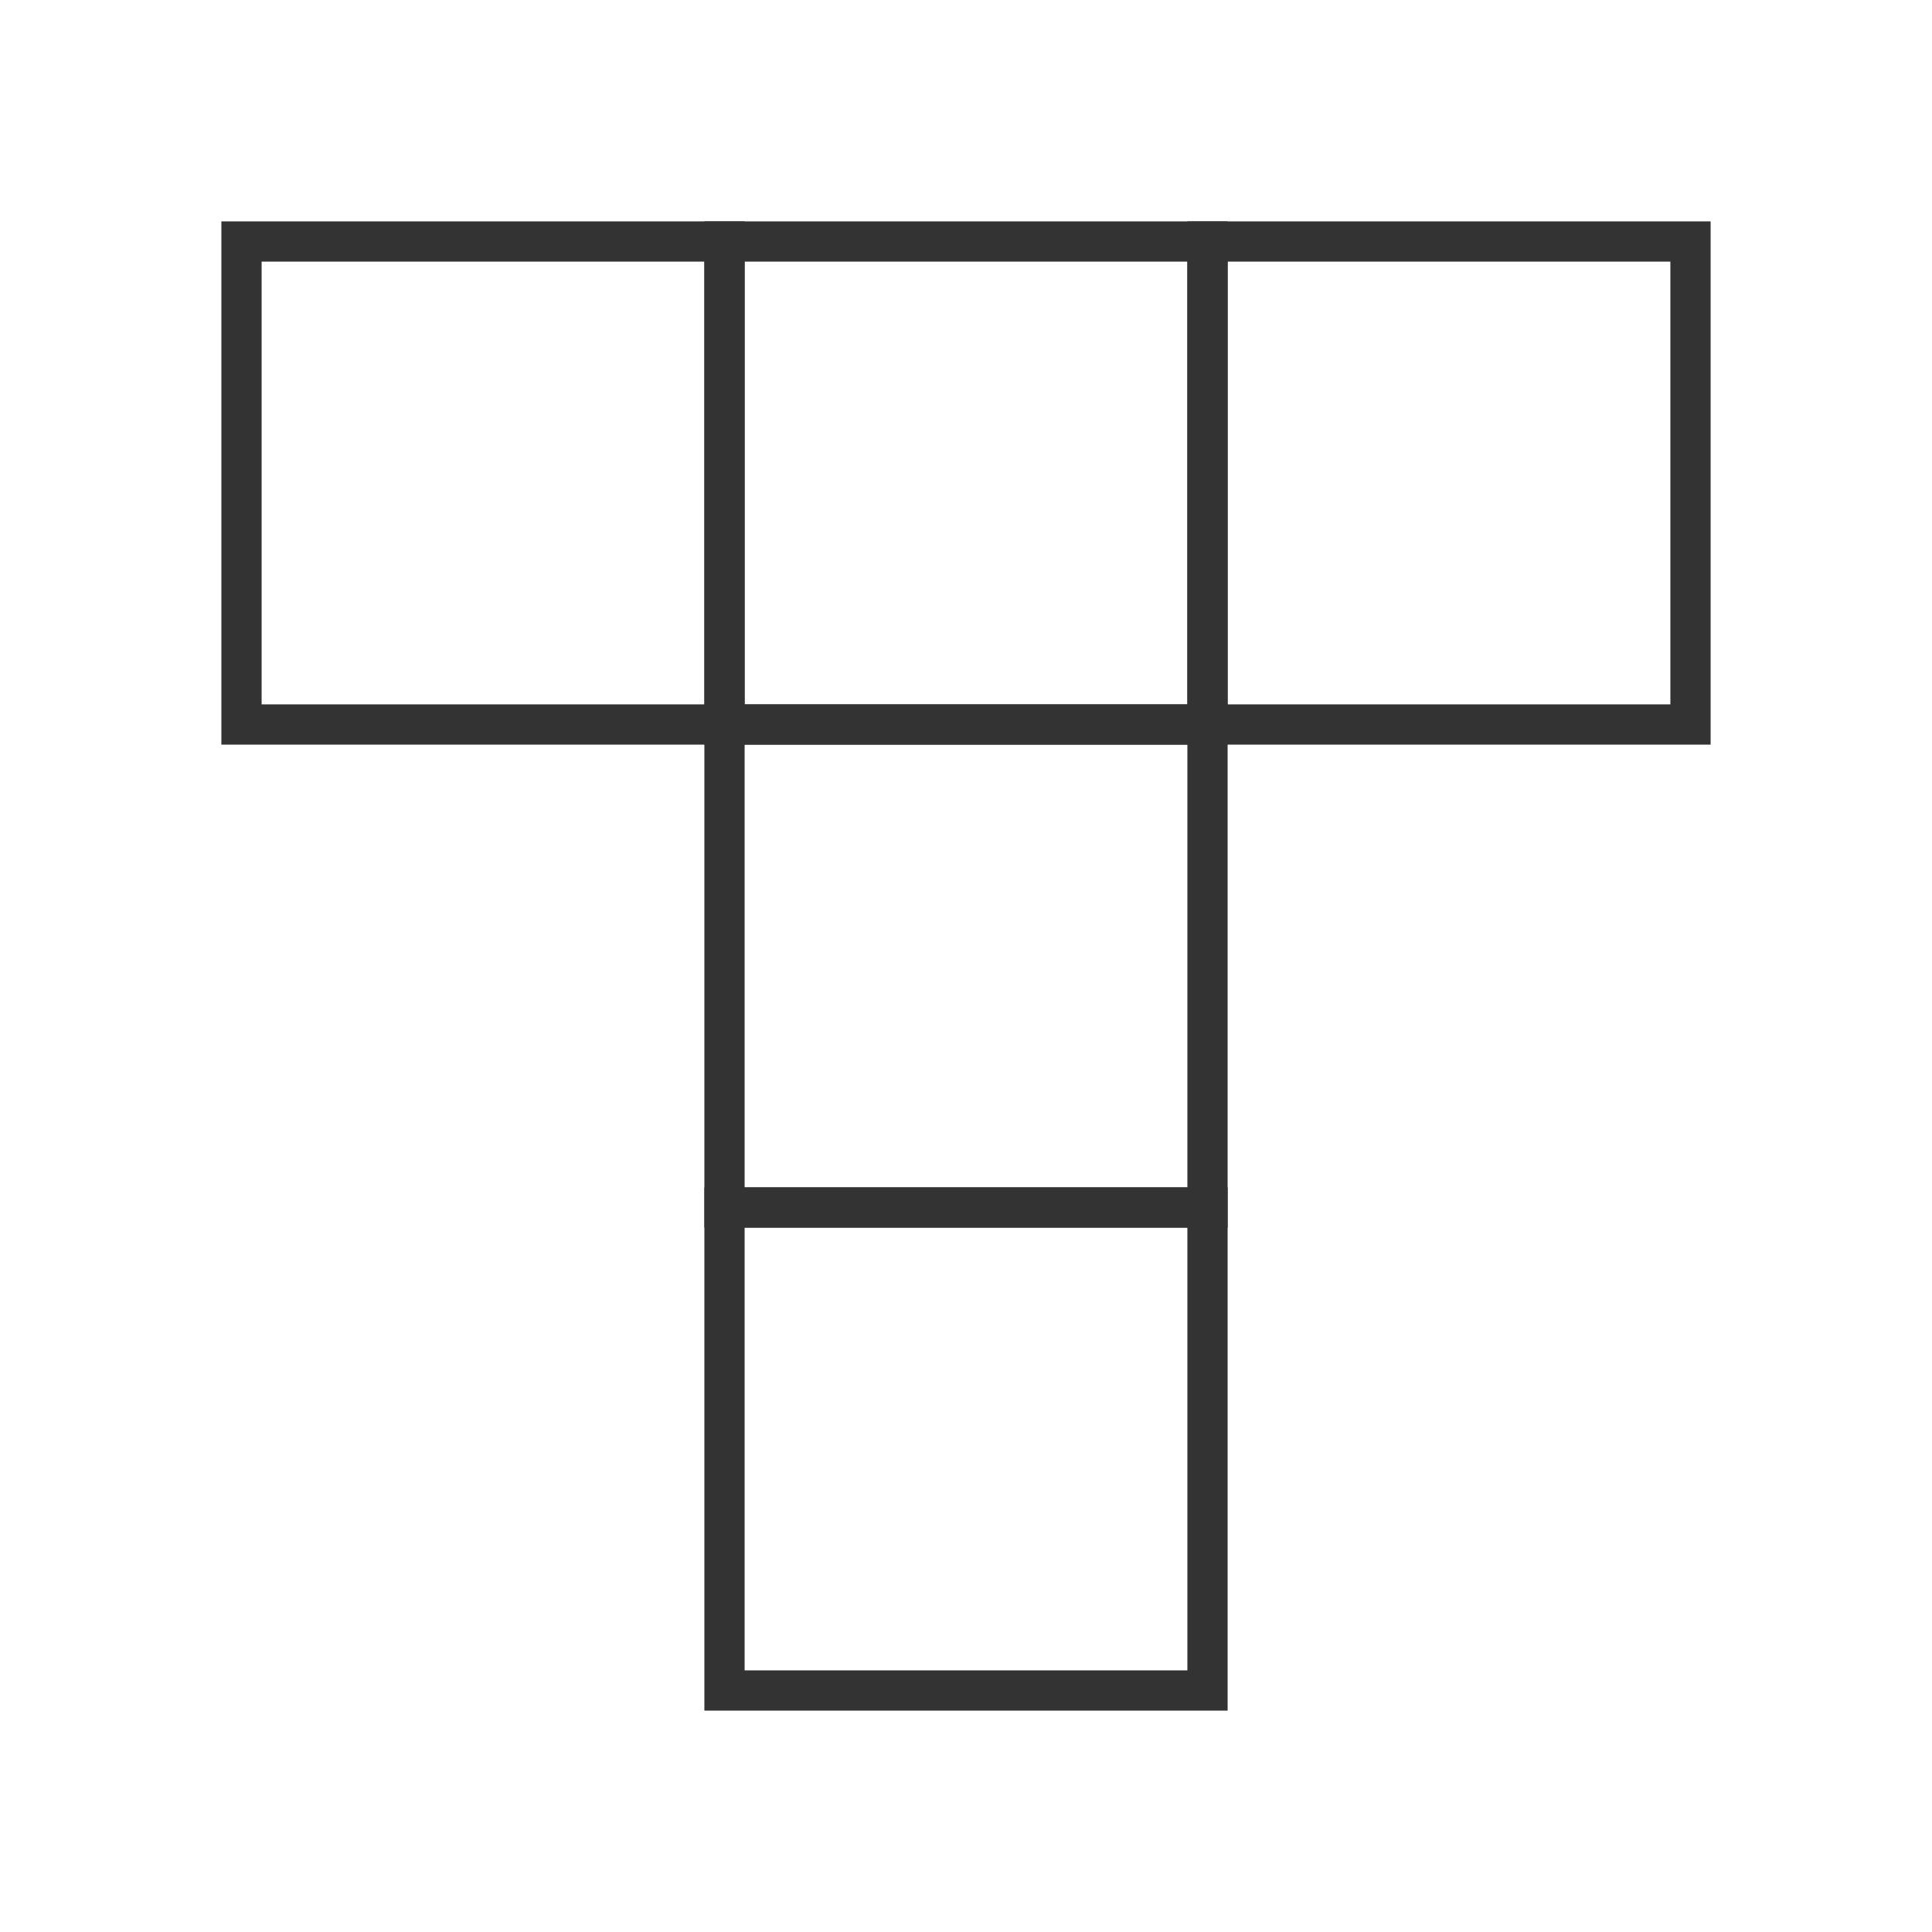 <?xml version="1.0" encoding="iso-8859-1"?>
<svg version="1.1" id="&#x56FE;&#x5C42;_1" xmlns="http://www.w3.org/2000/svg" xmlns:xlink="http://www.w3.org/1999/xlink" x="0px"
	 y="0px" viewBox="0 0 24 24" style="enable-background:new 0 0 24 24;" xml:space="preserve">
<path style="fill:#333333;" d="M9.25,9.25h-6.5v-6.5h6.5V9.25z M3.25,8.75h5.5v-5.5h-5.5V8.75z"/>
<path style="fill:#333333;" d="M15.25,9.25h-6.5v-6.5h6.5V9.25z M9.25,8.75h5.5v-5.5h-5.5V8.75z"/>
<path style="fill:#333333;" d="M15.25,15.25h-6.5v-6.5h6.5V15.25z M9.25,14.75h5.5v-5.5h-5.5V14.75z"/>
<path style="fill:#333333;" d="M15.25,21.25h-6.5v-6.5h6.5V21.25z M9.25,20.75h5.5v-5.5h-5.5V20.75z"/>
<path style="fill:#333333;" d="M21.25,9.25h-6.5v-6.5h6.5V9.25z M15.25,8.75h5.5v-5.5h-5.5V8.75z"/>
</svg>






